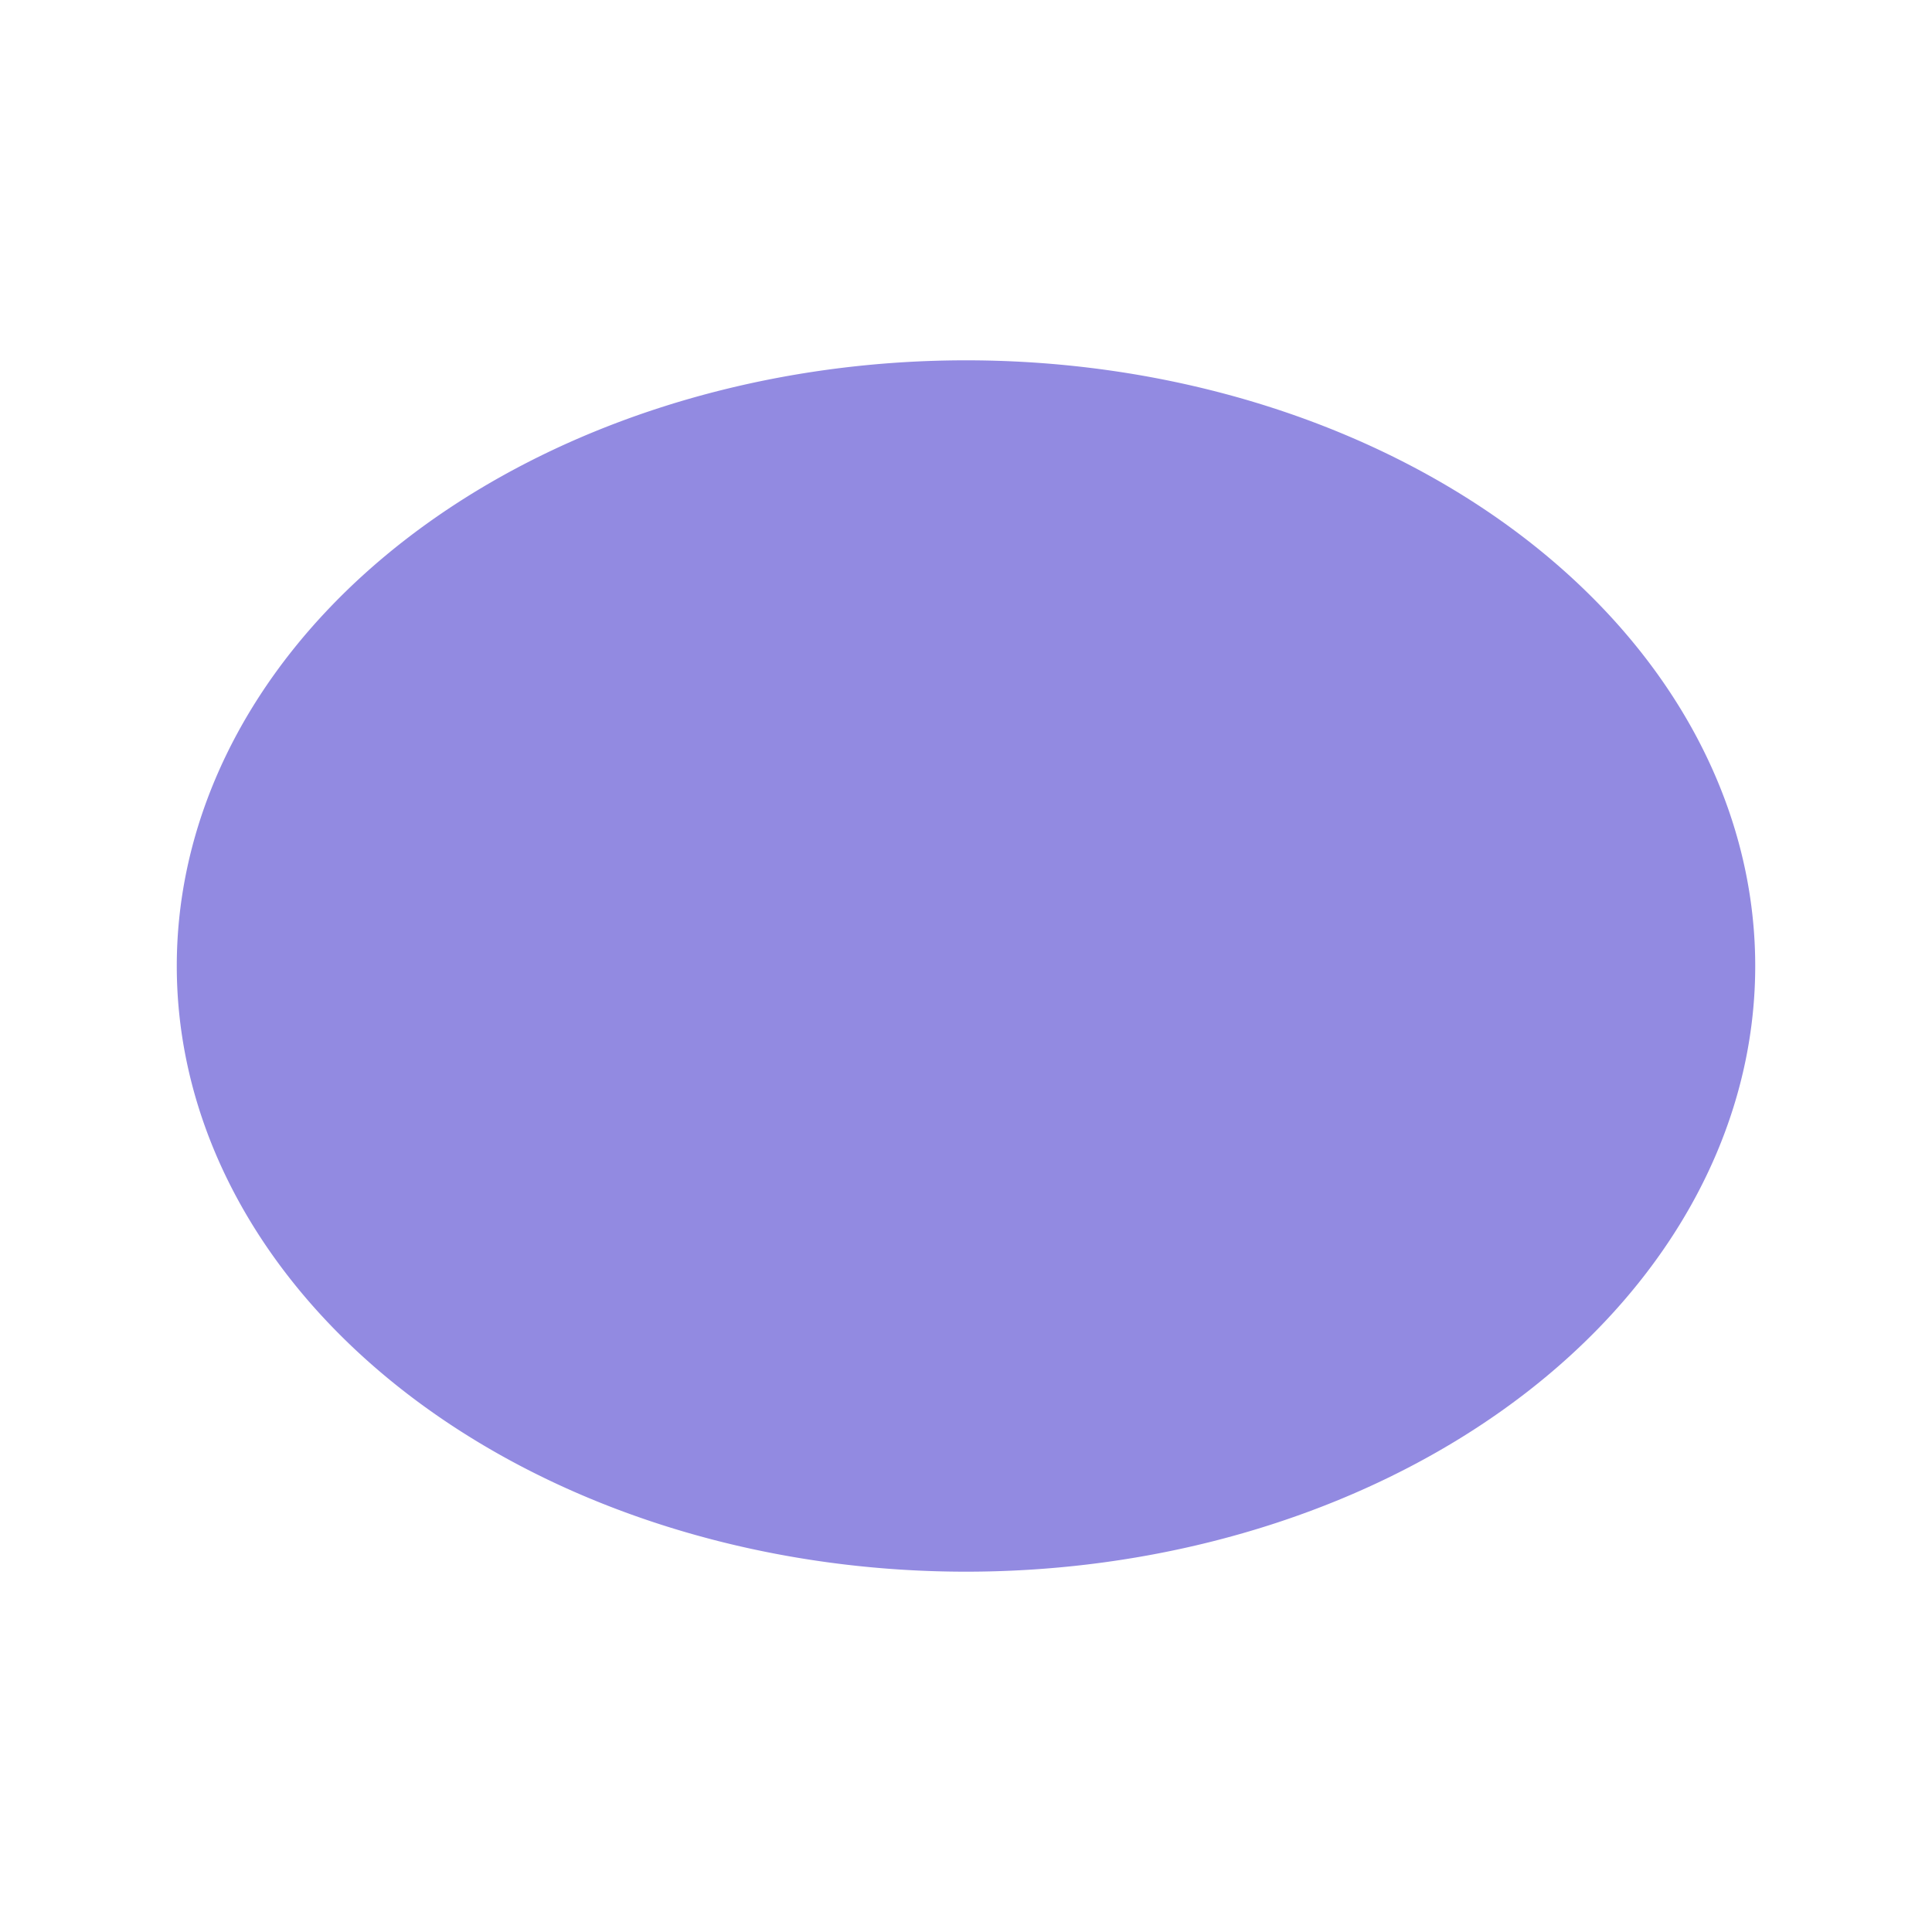 <?xml version="1.0" standalone="no"?><!DOCTYPE svg PUBLIC "-//W3C//DTD SVG 1.1//EN" "http://www.w3.org/Graphics/SVG/1.1/DTD/svg11.dtd"><svg class="icon" width="200px" height="200.00px" viewBox="0 0 1024 1024" version="1.1" xmlns="http://www.w3.org/2000/svg"><path fill="#928ae1" d="M93.696 512a418.304 321.024 0 1 0 836.608 0 418.304 321.024 0 1 0-836.608 0Z"  /></svg>